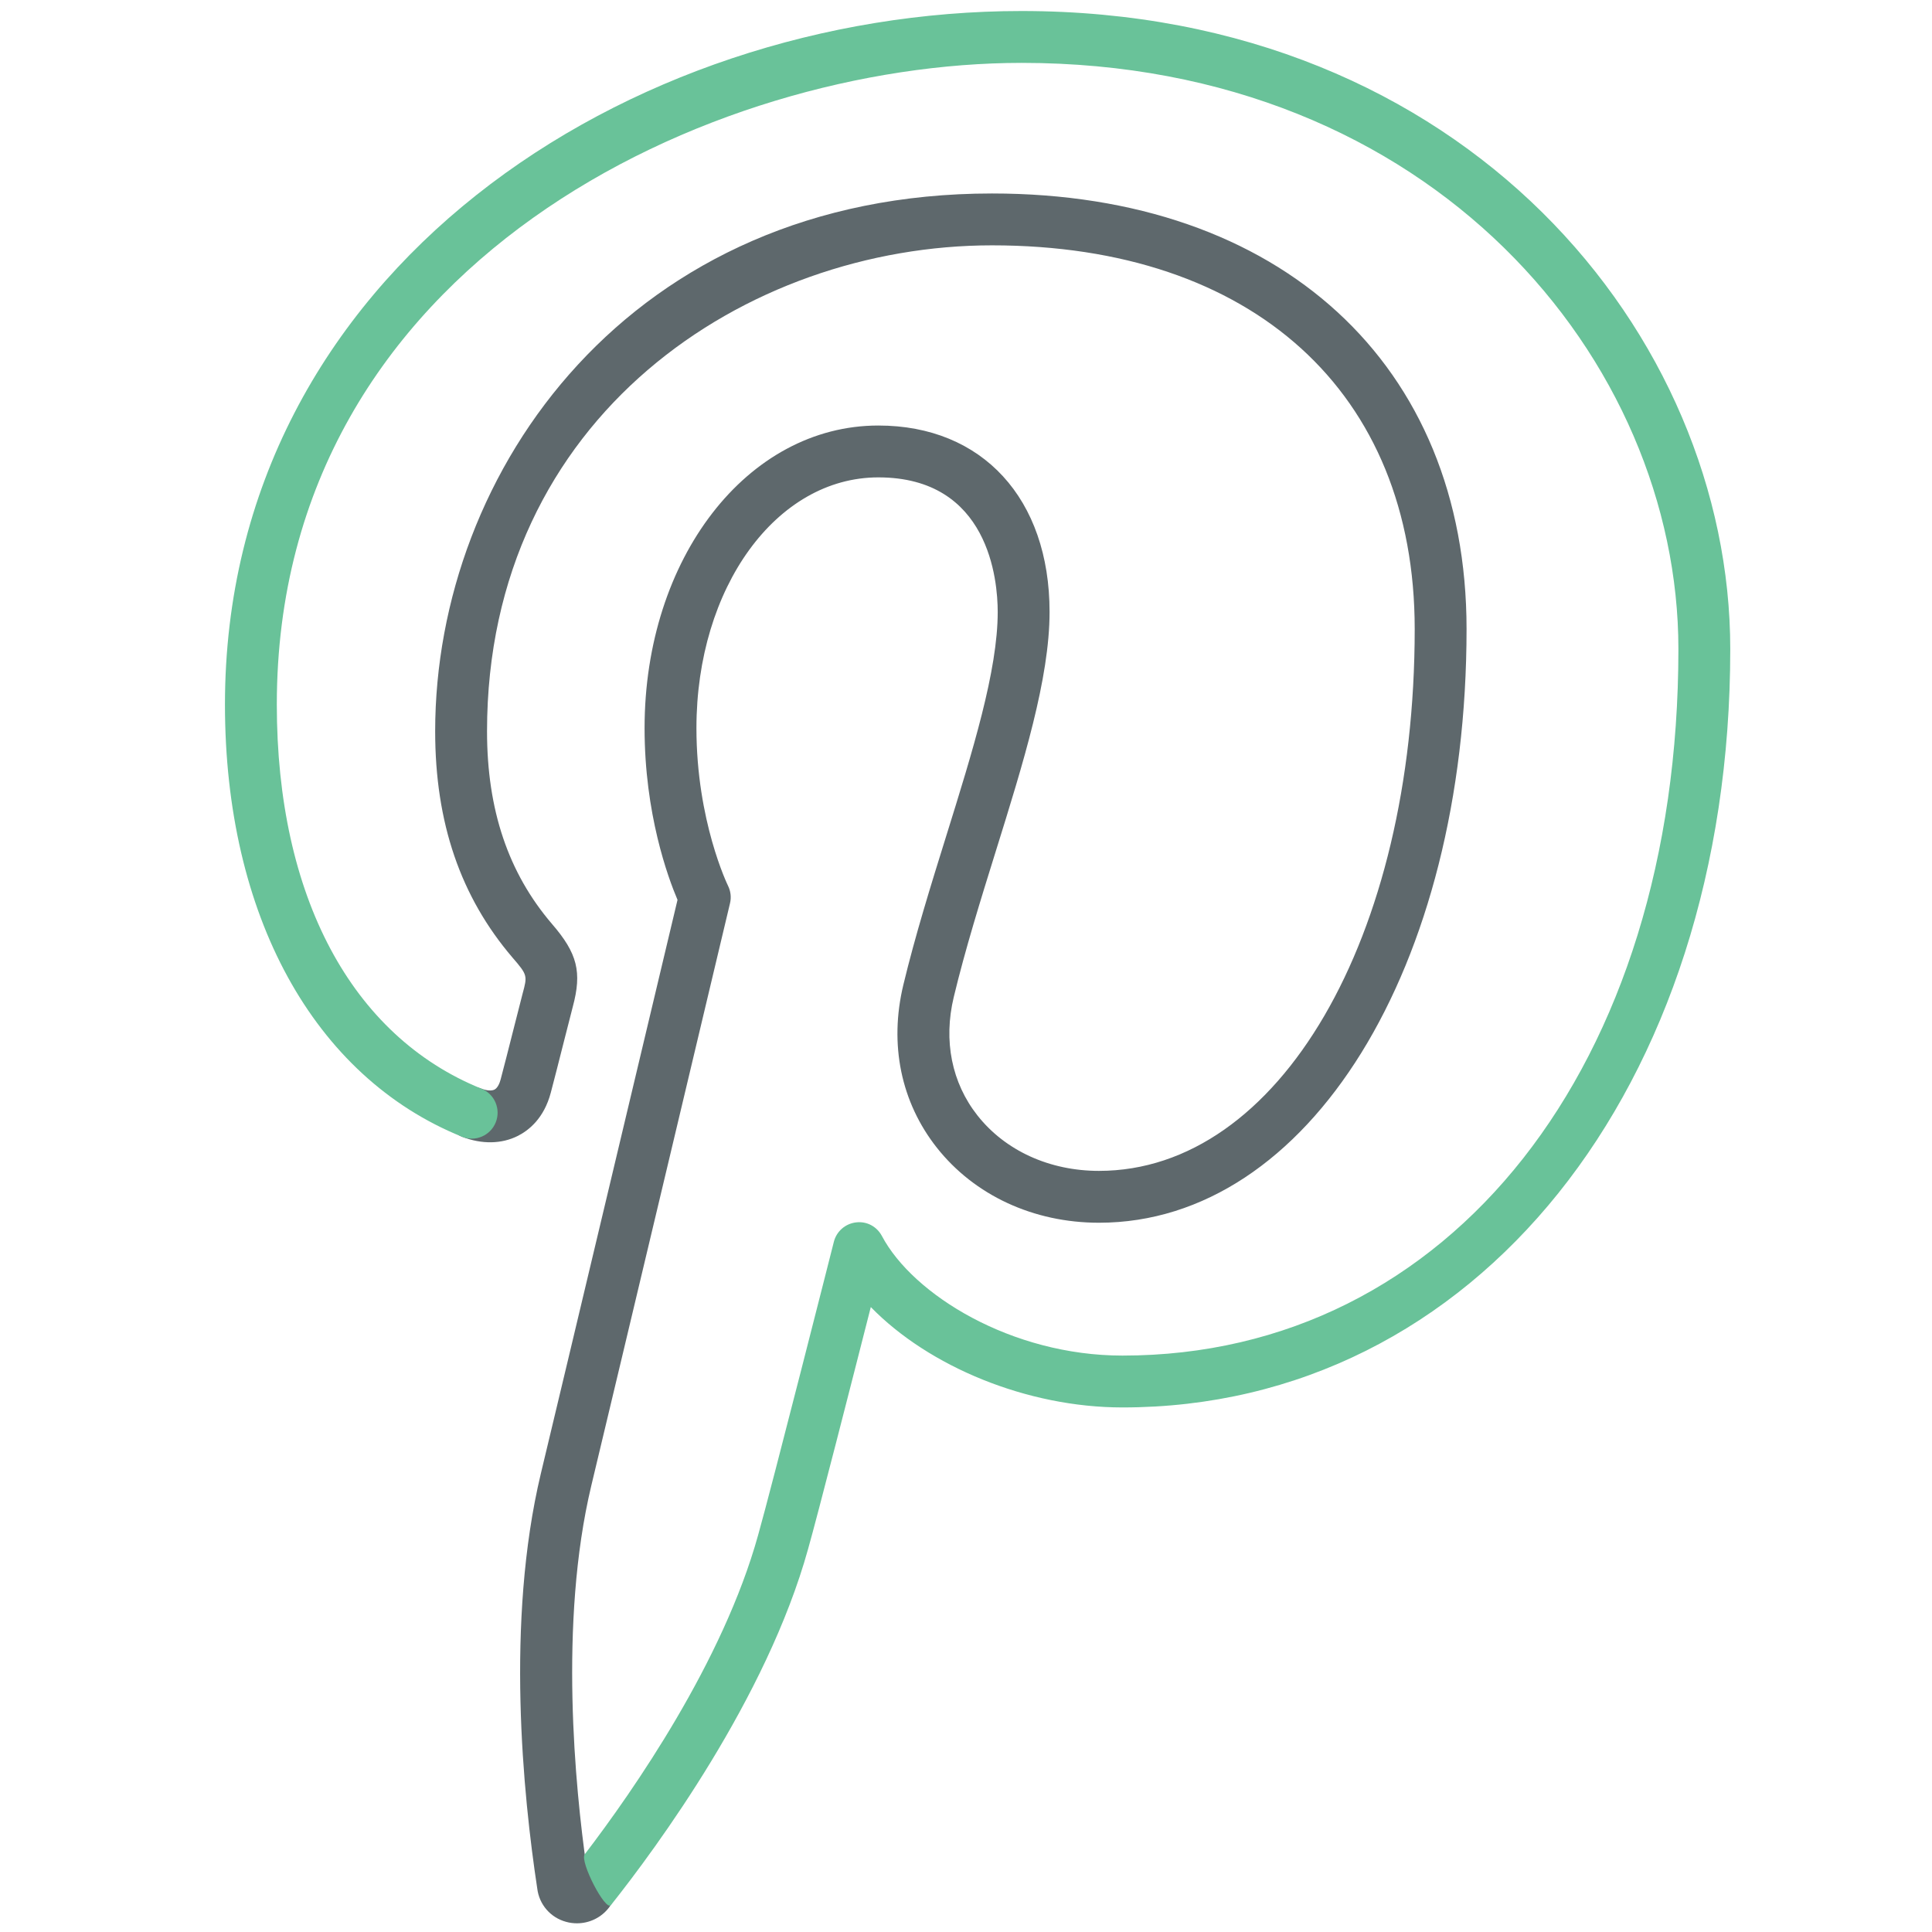 <?xml version="1.0" encoding="utf-8"?>
<!-- Generator: Adobe Illustrator 16.0.0, SVG Export Plug-In . SVG Version: 6.00 Build 0)  -->
<!DOCTYPE svg PUBLIC "-//W3C//DTD SVG 1.1//EN" "http://www.w3.org/Graphics/SVG/1.1/DTD/svg11.dtd">
<svg version="1.1" id="Layer_1" xmlns="http://www.w3.org/2000/svg" xmlns:xlink="http://www.w3.org/1999/xlink" x="0px" y="0px"
	 width="512px" height="512px" viewBox="0 0 512 512" enable-background="new 0 0 512 512" xml:space="preserve">
<path fill="#5E686C" d="M152.896,509.696c-0.953,0-1.92-0.12-2.879-0.39c-4.12-1.113-7.12-4.576-7.637-8.817
	c-3.751-24.707-8.428-70.7,0.953-109.99c5.1-21.191,32.042-134.477,36.216-152.024c-2.563-6.019-8.73-22.842-8.73-45.517
	c0-44.966,27.21-80.189,61.951-80.189c27.566,0,45.376,19.393,45.376,49.402c0,17.668-6.939,39.94-14.287,63.521
	c-3.966,12.742-8.072,25.916-11.105,38.551c-2.779,11.562-0.544,22.708,6.287,31.371c7.361,9.328,19.091,14.682,32.19,14.682
	c47.704,0,83.68-61.735,83.68-143.602c0-62.715-42.928-101.676-112.024-101.676c-64.87,0-133.819,45.134-133.819,128.786
	c0,20.809,5.624,37.504,17.192,51.026c6.771,7.831,8.012,12.776,5.522,22.017l-2.342,9.166c-1.302,5.14-2.697,10.663-3.482,13.582
	c-1.771,6.671-5.697,9.886-8.683,11.408c-4.309,2.188-9.556,2.281-14.757,0.282c-3.536-1.37-5.294-5.35-3.926-8.892
	c1.376-3.53,5.342-5.281,8.892-3.926c1.477,0.577,2.765,0.671,3.557,0.289c0.926-0.478,1.422-1.899,1.637-2.705
	c0.779-2.892,2.154-8.342,3.442-13.414l2.376-9.314c1.281-4.737,1.329-4.925-2.658-9.529c-13.81-16.151-20.514-35.767-20.514-59.991
	c0-69.097,51.717-142.529,147.562-142.529c76.397,0,125.766,45.301,125.766,115.419c0,89.704-41.88,157.345-97.421,157.345
	c-17.333,0-32.995-7.26-42.98-19.915c-9.489-12.04-12.643-27.34-8.865-43.089c3.147-13.079,7.321-26.473,11.354-39.43
	c7.027-22.554,13.663-43.859,13.663-59.434c0-8.368-2.281-35.659-31.633-35.659c-27.03,0-48.208,29.183-48.208,66.446
	c0,24.594,8.28,41.591,8.361,41.759c0.718,1.436,0.913,3.094,0.537,4.657c0,0-31.23,131.35-36.759,154.333
	c-8.684,36.357-4.194,80.518-1.322,100.771c1.698-0.095,3.329,0.308,4.738,1.381c3.02,2.309,3.597,6.616,1.295,9.637
	C159.351,508.193,156.198,509.696,152.896,509.696z"/>
<path fill="#69C299" d="M154.958,491.415c13-17.013,36.657-51.089,45.958-84.623c3.503-12.347,19.902-77.05,20.064-77.706
	c0.697-2.751,3.019-4.792,5.845-5.134c2.899-0.369,5.562,1.102,6.891,3.604c8.254,15.575,34.351,31.687,63.742,31.687
	c86.746,0,147.334-76.989,147.334-187.221c0-76.364-65.104-155.359-174.055-155.359c-81.961,0-197.38,52.757-197.38,170.055
	c0,50.745,19.762,87.846,54.219,101.79c3.518,1.424,5.215,5.43,3.792,8.946c-1.416,3.522-5.429,5.227-8.945,3.791
	c-39.329-15.909-62.809-58.729-62.809-114.527c0-115.05,107.347-183.798,211.123-183.798c117.554,0,187.798,85.98,187.798,169.102
	c0,116.446-67.741,200.964-161.077,200.964c-25.291,0-51.321-10.823-66.688-26.601c-5.08,19.943-14.065,55.112-16.622,64.118
	c-10.971,39.551-40.189,79.171-52.241,94.362C160.478,506.664,153.552,493.256,154.958,491.415z"/>
</svg>
